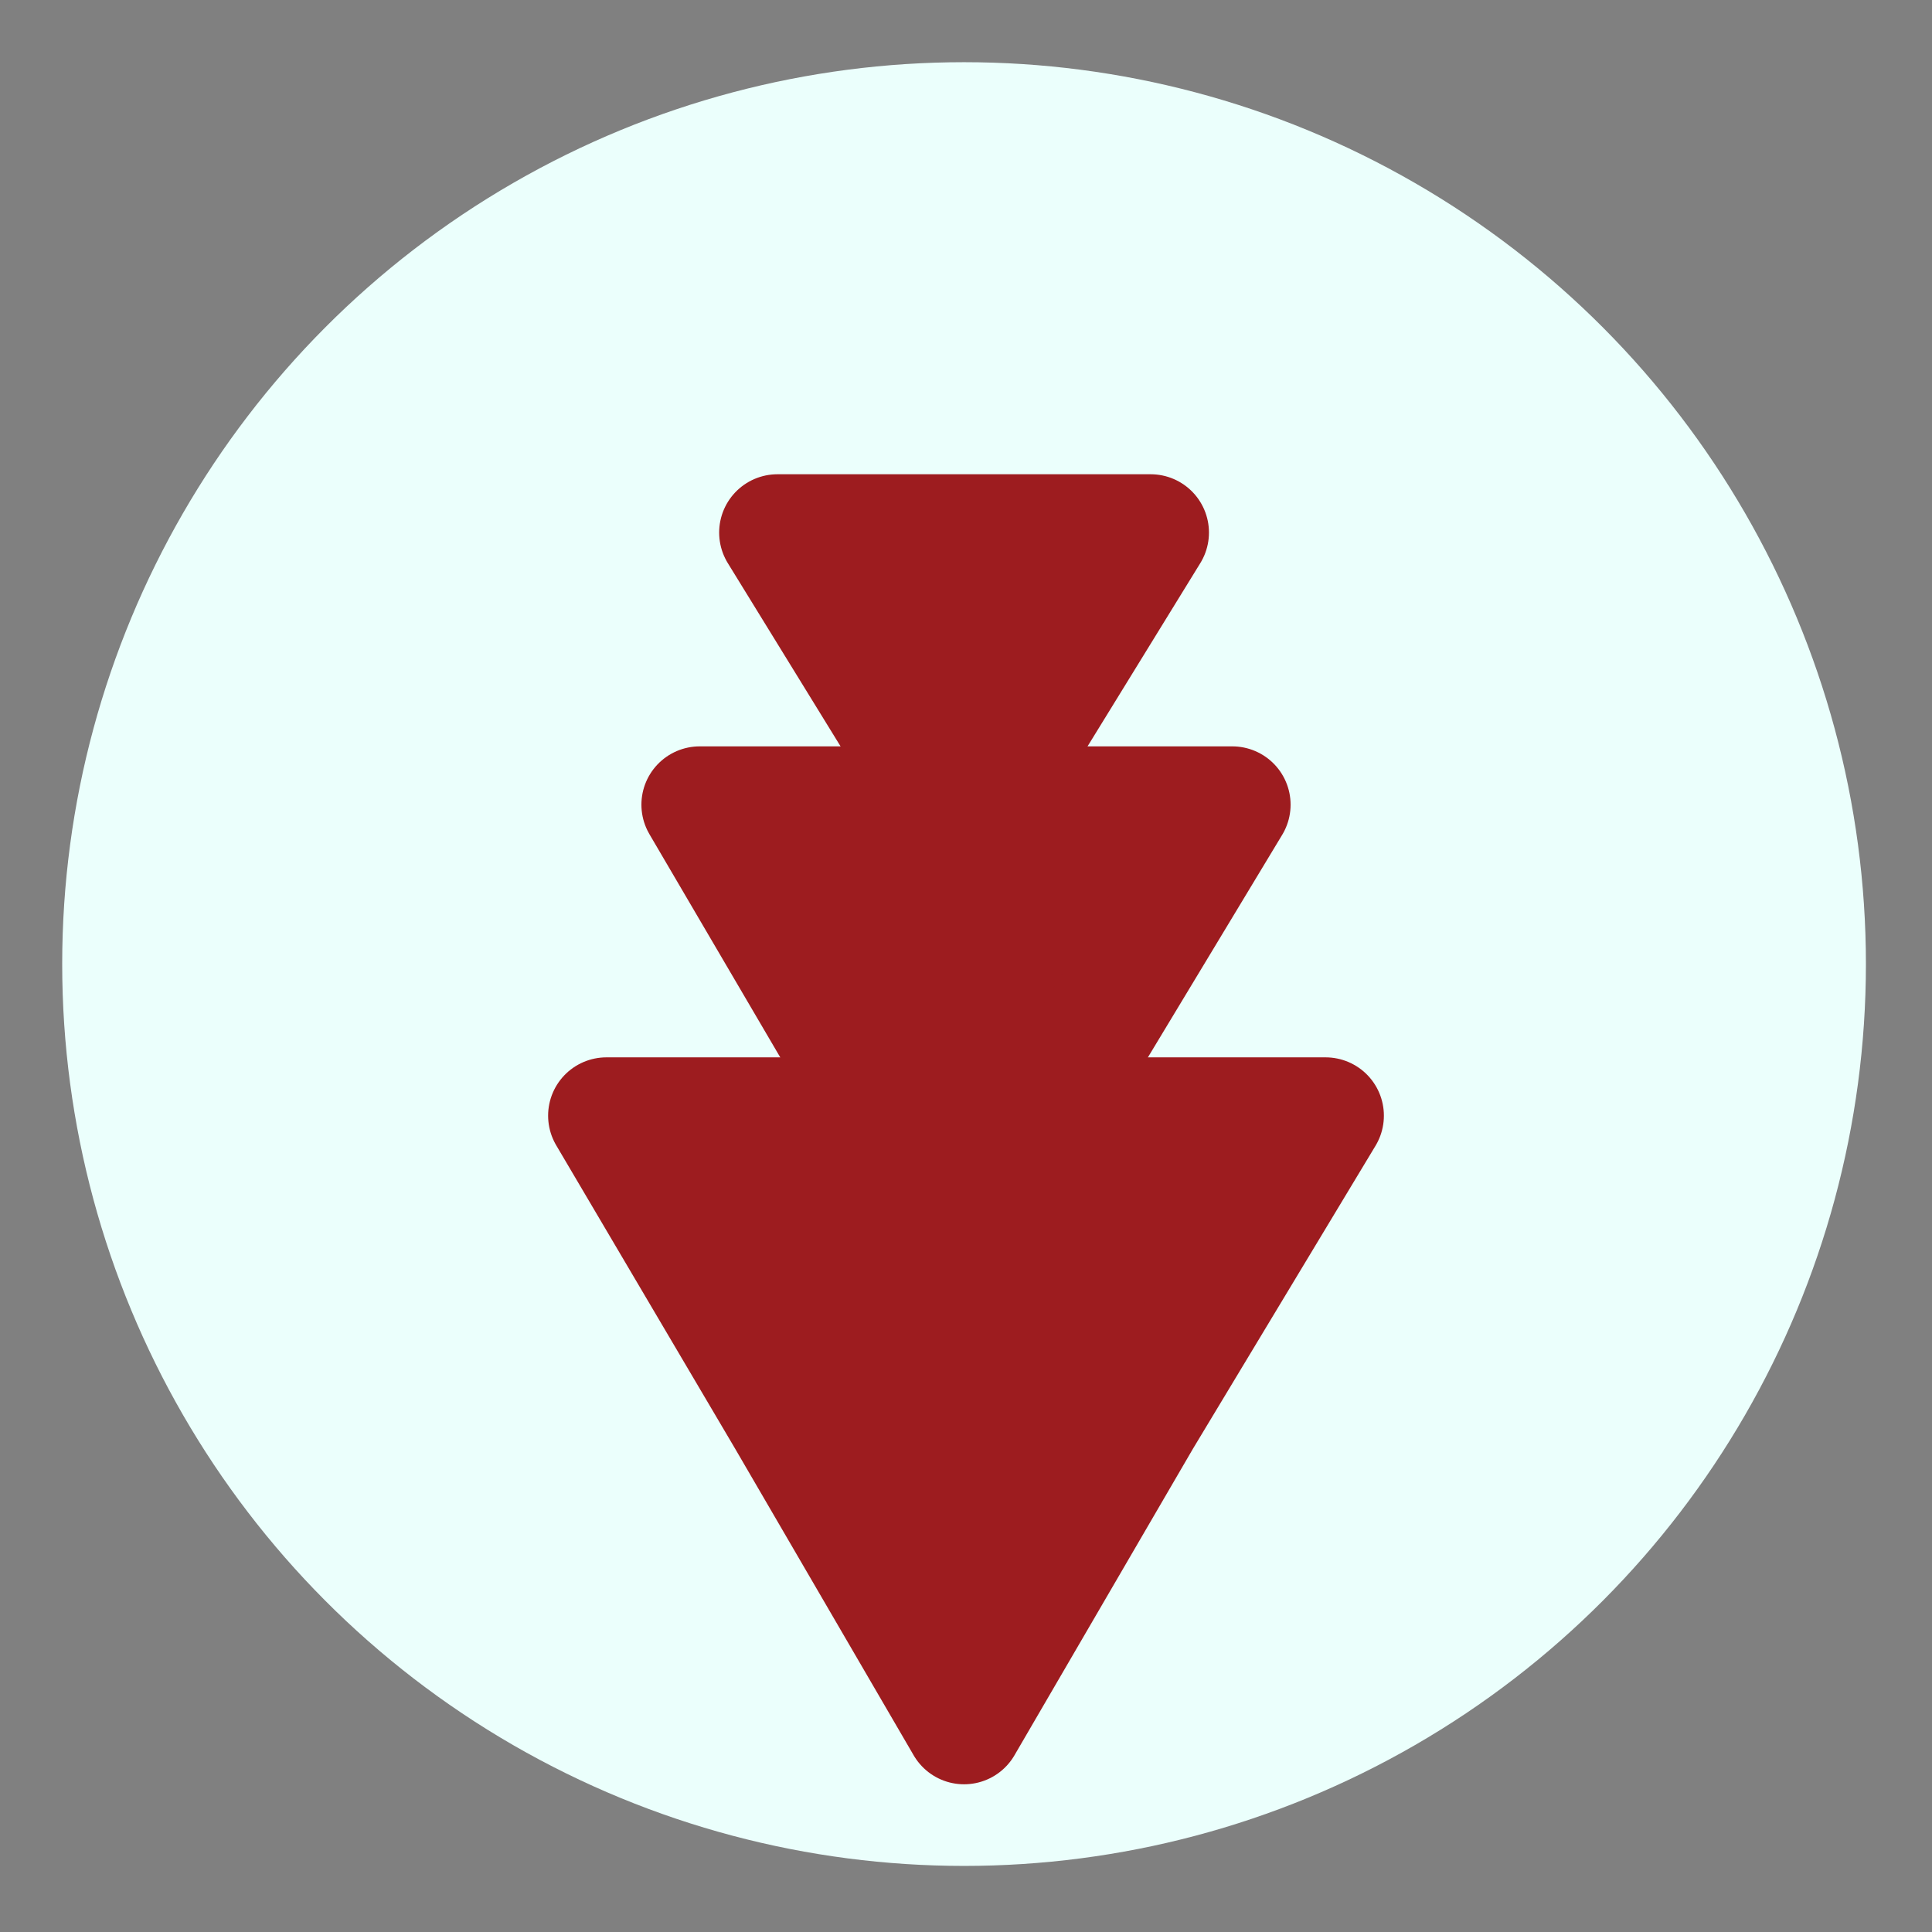 <?xml version="1.0" encoding="utf-8"?>
<!-- Generator: Adobe Illustrator 19.0.0, SVG Export Plug-In . SVG Version: 6.00 Build 0)  -->
<svg version="1.1" id="Layer_1" xmlns="http://www.w3.org/2000/svg" xmlns:xlink="http://www.w3.org/1999/xlink" x="0px" y="0px"
	 viewBox="0 0 49.7 49.7" style="enable-background:new 0 0 49.7 49.7;" xml:space="preserve">
<rect x="0" y="0" width="49.7" height="49.7" fill="#808080" stroke="none"/>
<style type="text/css">
	.st0{fill:#EBFFFC;}
	.st1{fill:#9D1C1F;stroke:#9D1C1F;stroke-width:3;stroke-linejoin:round;stroke-miterlimit:10;}
</style>
<circle id="XMLID_1_" class="st0" cx="24.8" cy="24.8" r="23.2"/>
<g id="XMLID_81_">
	<polygon id="XMLID_2_" class="st1" points="24.8,32.3 21.4,26.5 18,20.7 24.8,20.7 31.7,20.7 28.2,26.5 	"/>
	<polygon id="XMLID_83_" class="st1" points="24.8,21.5 22.4,17.6 20,13.7 24.8,13.7 29.6,13.7 27.2,17.6 	"/>
	<polygon id="XMLID_82_" class="st1" points="24.8,44.4 20.2,36.5 15.6,28.7 24.8,28.7 34.1,28.7 29.4,36.5 	"/>
</g>
</svg>

